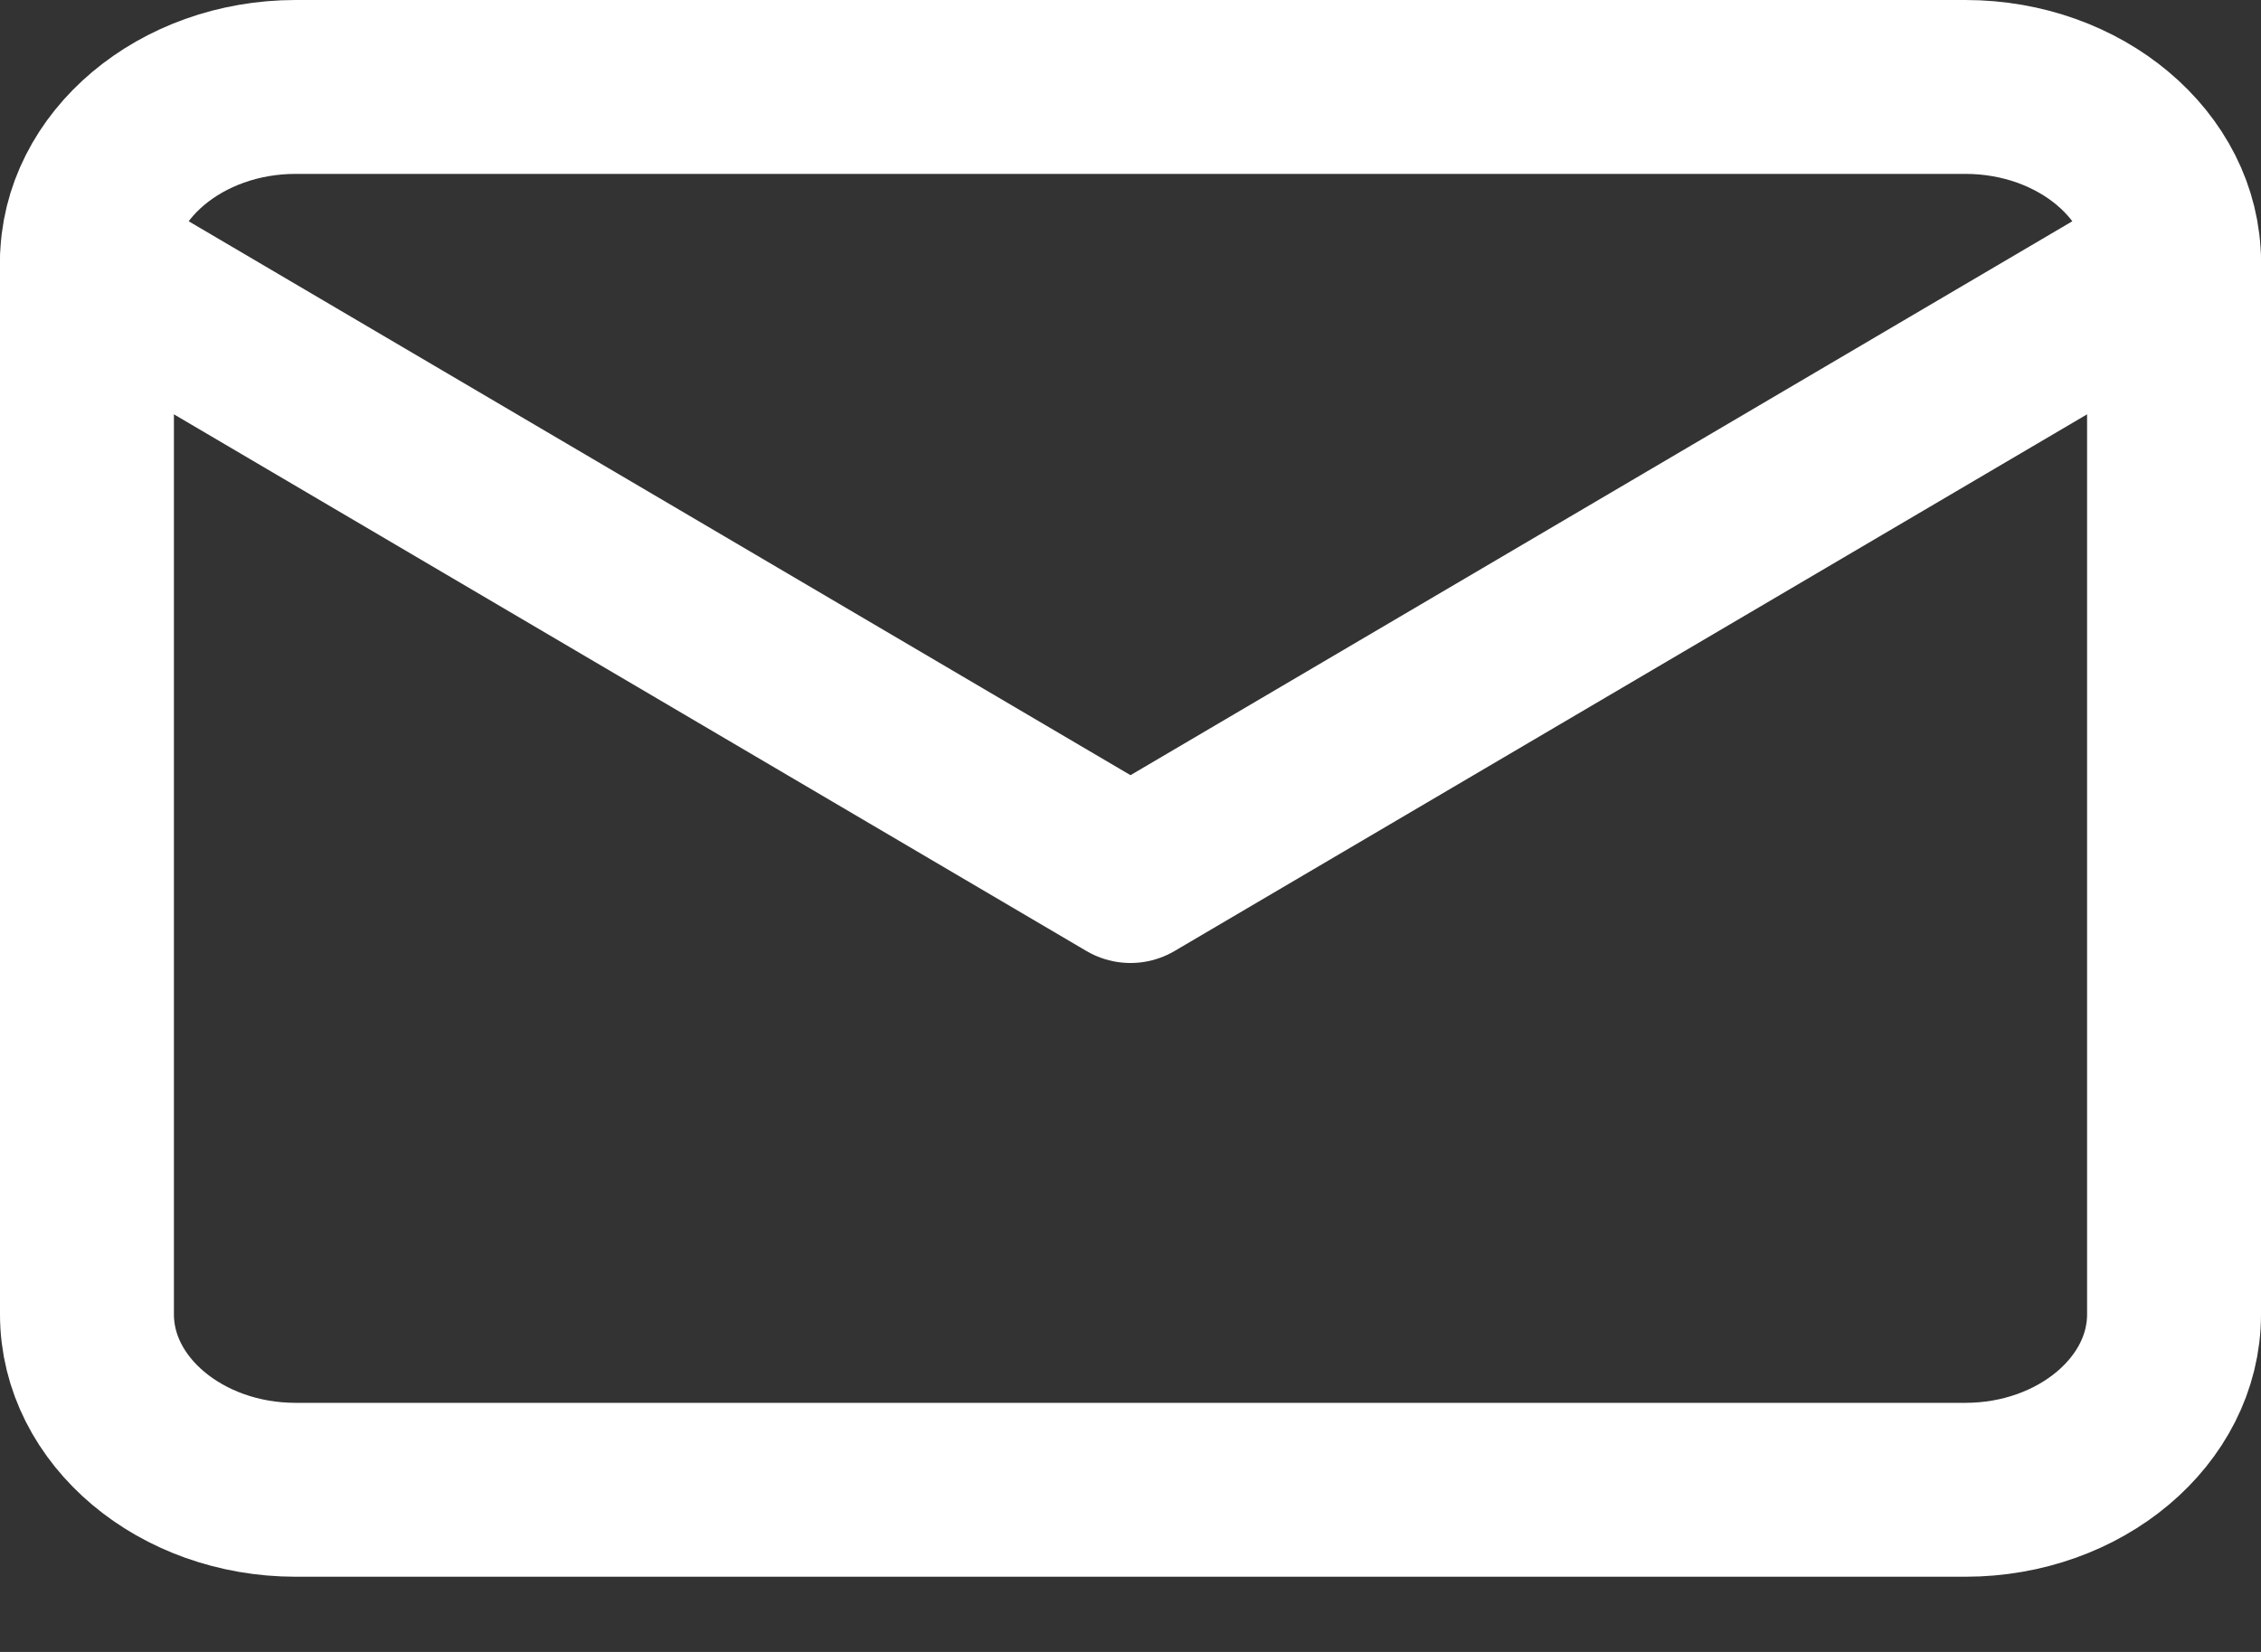 <svg width="26" height="19" viewBox="0 0 26 19" fill="none" xmlns="http://www.w3.org/2000/svg">
<rect x="0" y="0" width="26" height="19" fill="#333333" stroke="none"/>
<g id="Group">
<path id="Vector" fill-rule="evenodd" clip-rule="evenodd" d="M3.4 1H22.6C23.92 1 25 1.908 25 3.017V15.118C25 16.228 23.92 17.135 22.6 17.135H3.4C2.08 17.135 1 16.228 1 15.118V3.017C1 1.908 2.08 1 3.4 1Z" stroke="white" stroke-width="2" stroke-linecap="round" stroke-linejoin="round"/>
<path id="Vector_2" d="M25 3.017L13 10.076L1 3.017" stroke="white" stroke-width="2" stroke-linecap="round" stroke-linejoin="round"/>
</g>
</svg>
